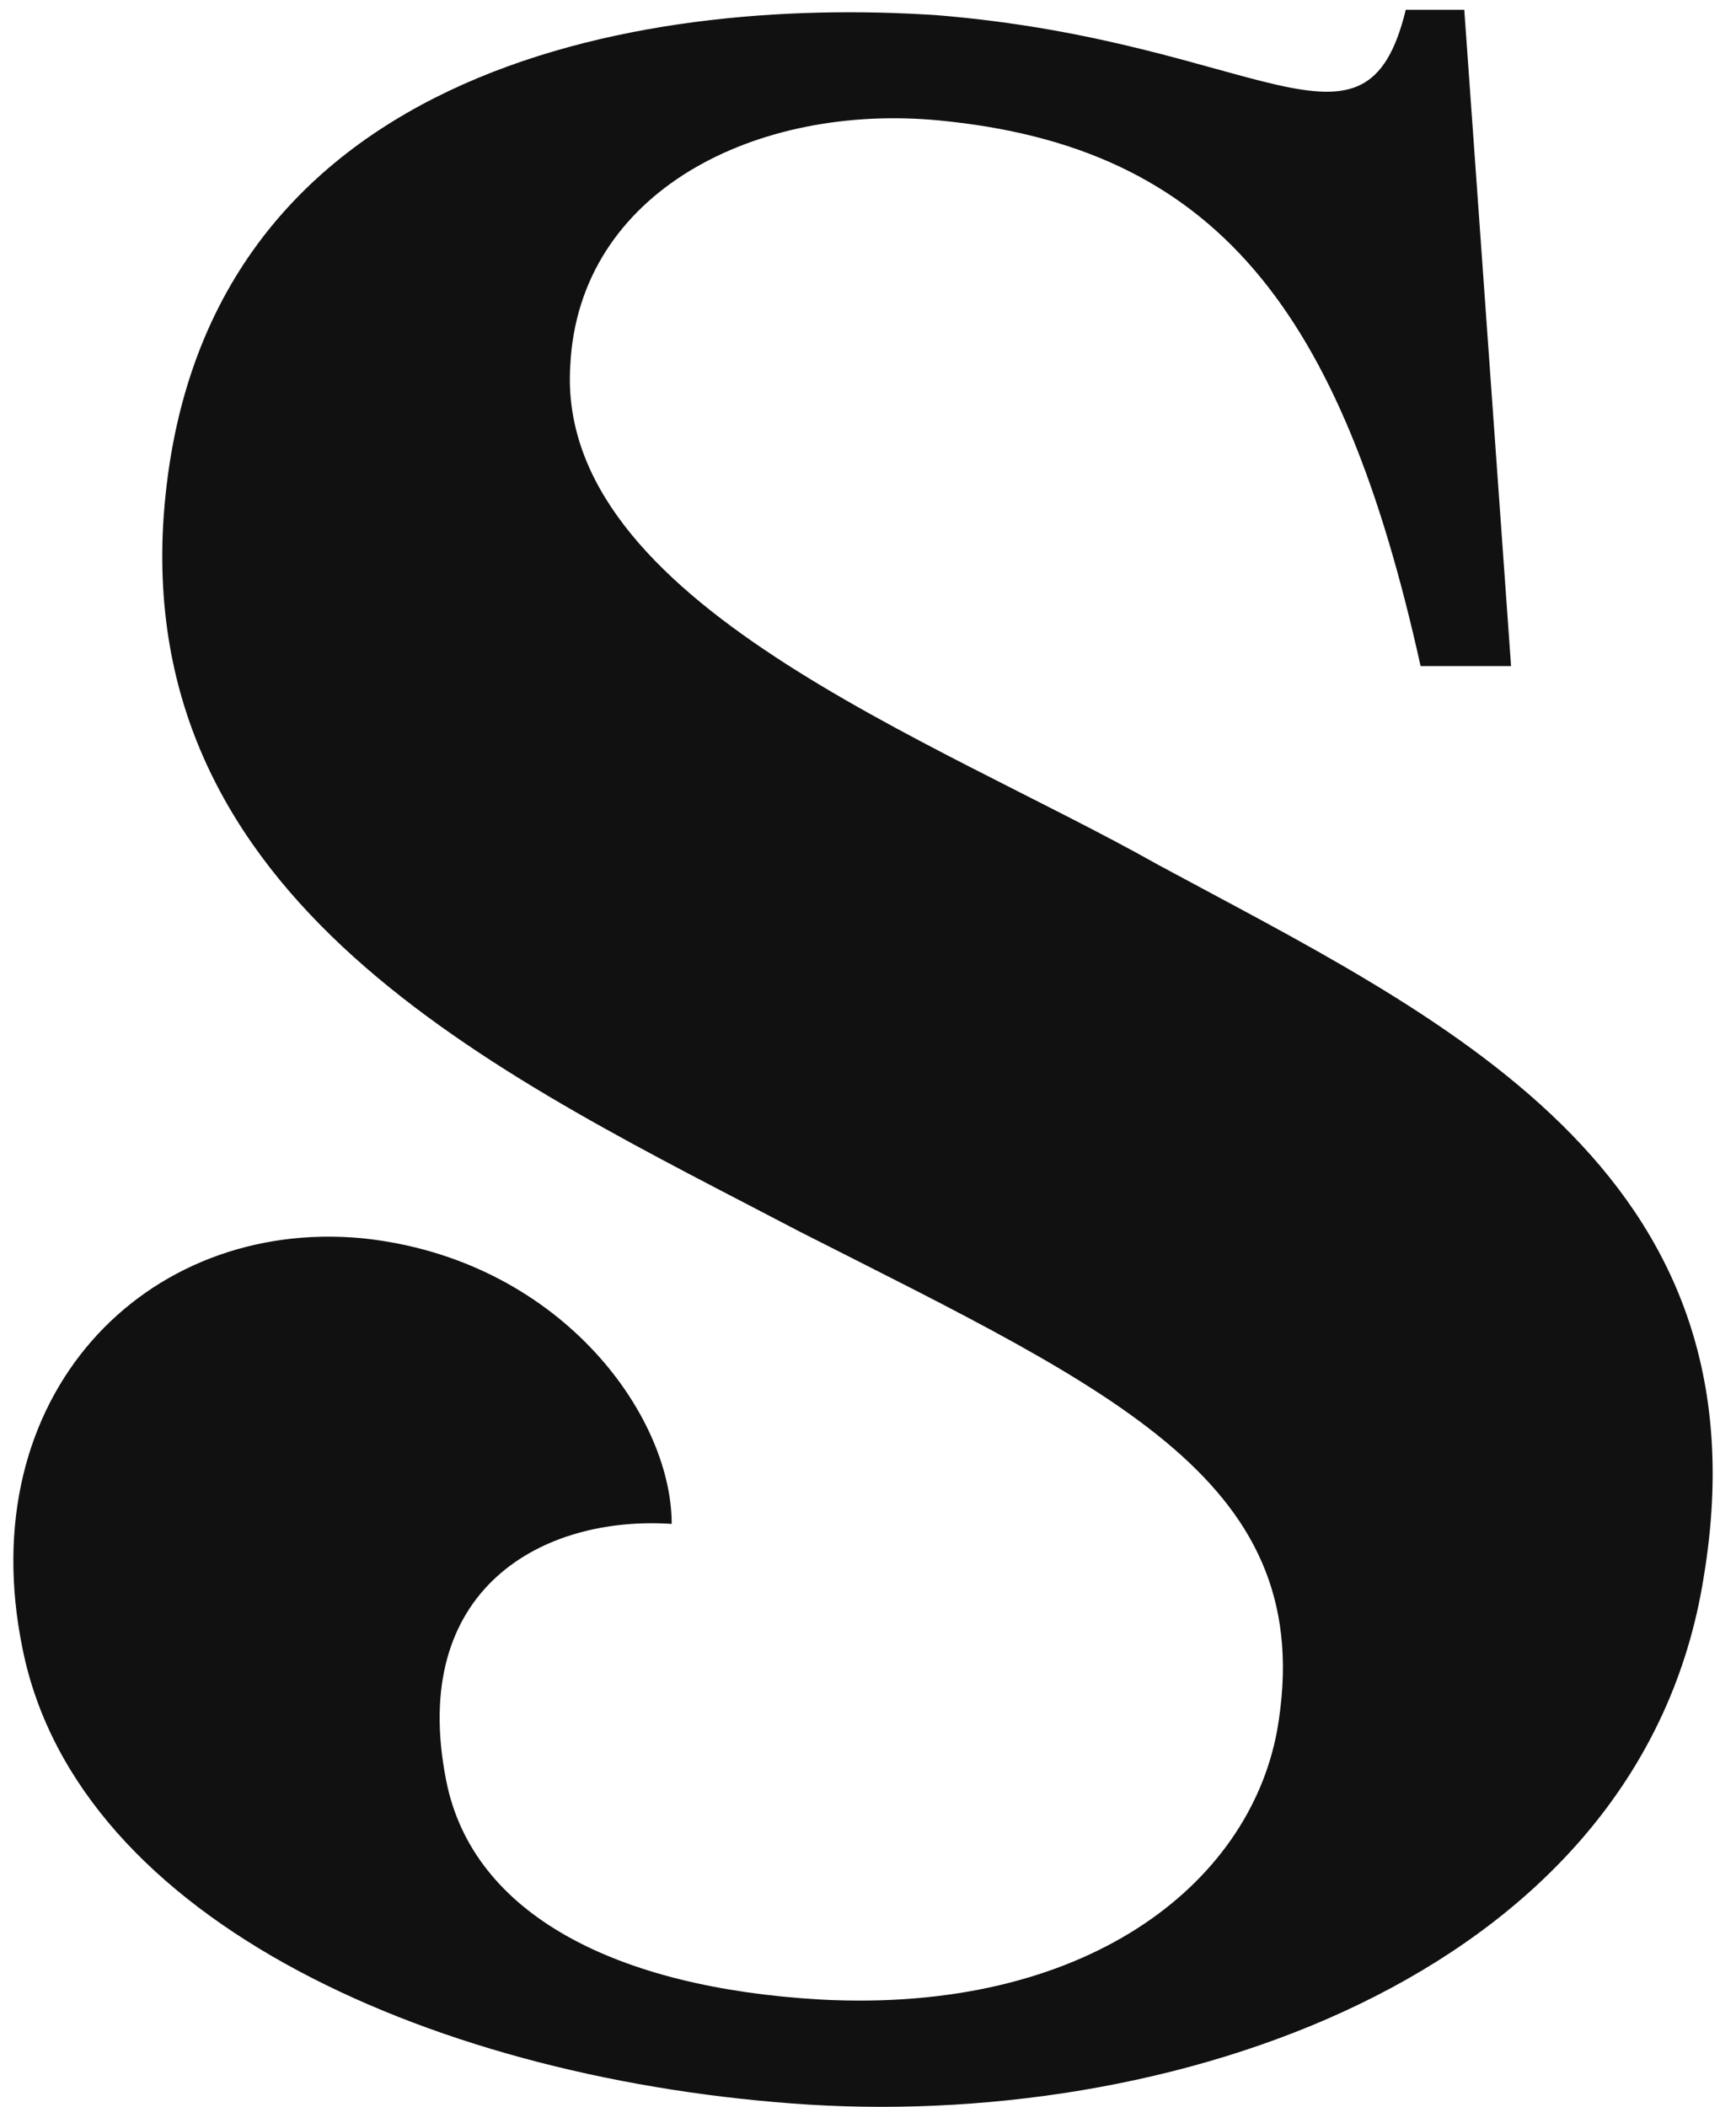 <svg width="61" height="74" viewBox="0 0 61 74" fill="none" xmlns="http://www.w3.org/2000/svg">
<path d="M40.679 30.366C32.867 25.965 19.517 21.152 20.038 12.84C20.34 6.688 26.617 3.626 32.977 4.228C42.735 5.157 47.148 10.899 49.917 23.394H53.096L51.452 0.345C51.452 0.345 50.328 0.345 49.396 0.345C47.971 6.196 44.27 1.466 32.949 0.536C22.478 -0.174 6.662 2.368 5.73 18.473C5.017 32.089 17.955 37.94 28.125 43.272C39.226 48.904 46.408 52.076 44.873 60.798C43.859 66.239 38.102 70.723 28.837 70.231C21.656 69.821 16.612 67.251 15.68 62.548C14.337 55.794 19.079 53.224 23.602 53.525C23.602 49.642 19.6 44.202 12.72 43.491C5.127 42.78 -1.041 49.014 0.796 57.927C2.742 67.552 15.488 73.102 28.426 73.922C41.776 74.742 57.702 69.11 59.867 55.384C62.252 41.03 50.547 35.698 40.679 30.366Z" fill="#111111"/>
</svg>
